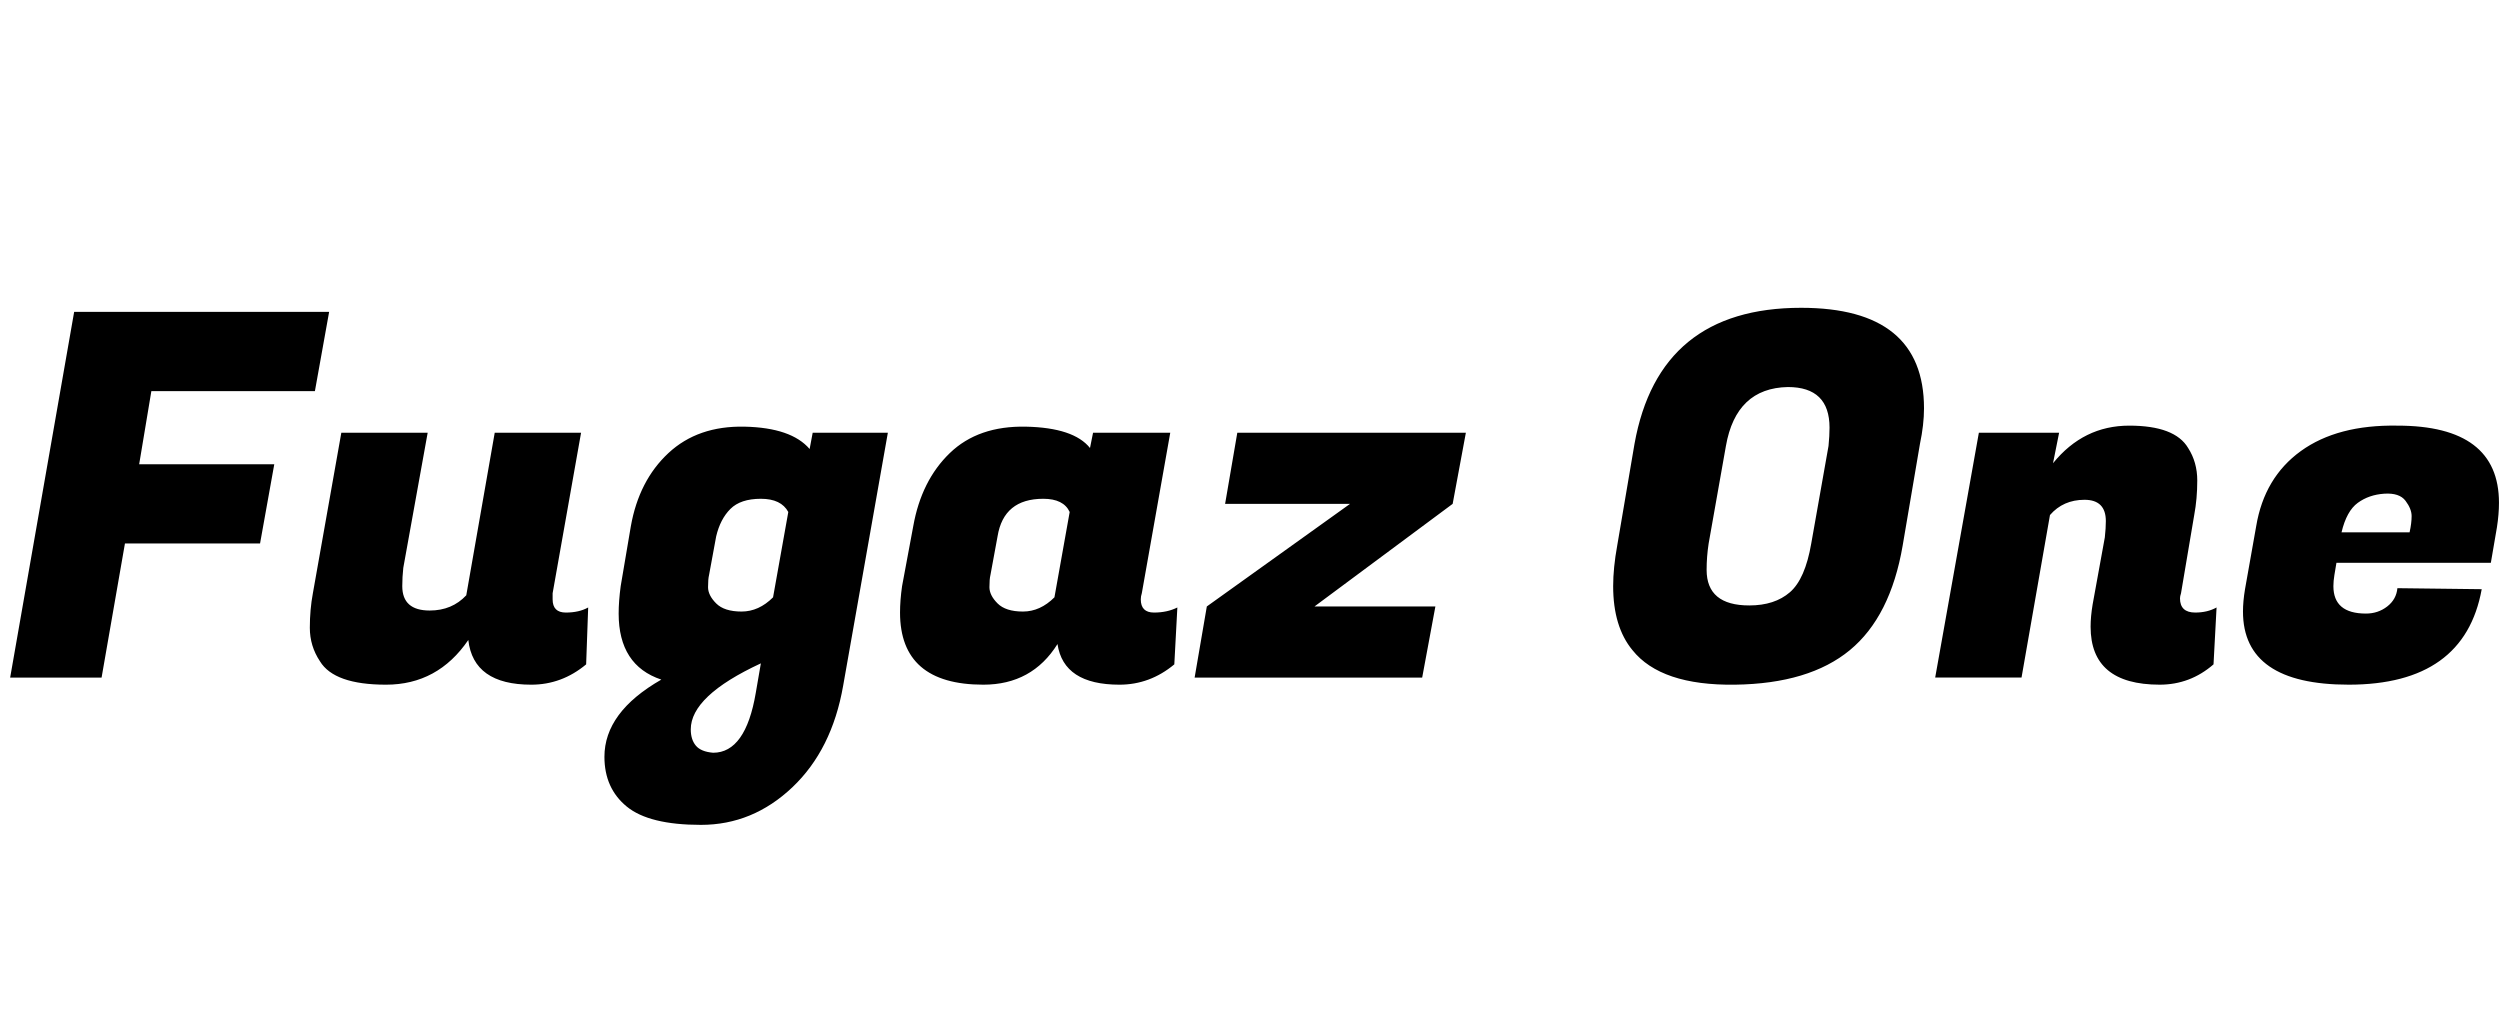<svg id="fnt-Fugaz One" viewBox="0 0 2461 1000" xmlns="http://www.w3.org/2000/svg"><path id="fugaz-one" class="f" d="M270 457l-14 78h-133l-23 132h-90l63-360h251l-14 78h-161l-12 72h133m274 133q0 13 13 13t22-5l-2 56q-24 20-54 20-57 0-62-44-30 44-81 44t-65-23q-10-15-10-33t3-34l28-158h85l-24 133q-1 9-1 18 0 24 27 24 22 0 36-15l28-160h85l-28 158q0 3 0 6m286 85q-11 63-50 100t-90 37-73-18-22-49q0-44 56-76-42-14-42-65 0-12 2-27l10-59q8-45 37-72t75-26 64 22l3-16h74l-44 249m-125-147l-7 38q-1 4-1 12t8 16 25 8 31-14l15-84q-7-13-27-13t-30 10-14 27m-3 213q32 0 42-59l5-29q-69 32-69 65 0 10 5 16t17 7m421-151q0 13 13 13t23-5l-3 56q-24 20-54 20-55 0-61-40-25 40-73 40-82 0-82-71 0-12 2-26l11-59q8-45 36-72t75-26 63 21l3-15h76l-28 158q-1 3-1 6m-141-62l-7 38q-1 4-1 12t8 16 25 8 31-14l15-84q-6-13-26-13-39 0-45 37m431 69l-13 70h-224l12-70 141-101h-123l12-70h225l-13 70-136 101h119m360-294q121 0 121 99 0 16-4 35l-17 100q-12 70-52 103t-113 34-101-34q-19-23-19-63 0-18 4-40l17-100q24-134 164-134m-51 293q25 0 40-13t21-48l17-96q1-10 1-18 0-40-41-40-51 1-61 58l-17 96q-2 13-2 26 0 35 42 35m351-83q0-21-21-21t-34 15l-28 160h-85l43-241h79l-6 30q30-37 75-37t58 22q9 14 9 32t-3 34l-13 77q-1 3-1 5 0 14 15 14 12 0 21-5l-3 56q-23 20-53 20-68 0-68-57 0-10 2-22l12-66q1-9 1-16m239 161q-104 0-104-72 0-10 2-22l11-62q8-48 44-74t95-25q100 0 100 76 0 11-2 24l-6 35h-152l-2 12q-1 6-1 11 0 27 32 27 12 0 21-7t10-18l83 1q-17 94-131 94m-7-150h67q2-9 2-16t-6-15-21-7-26 9-16 29" />
</svg>